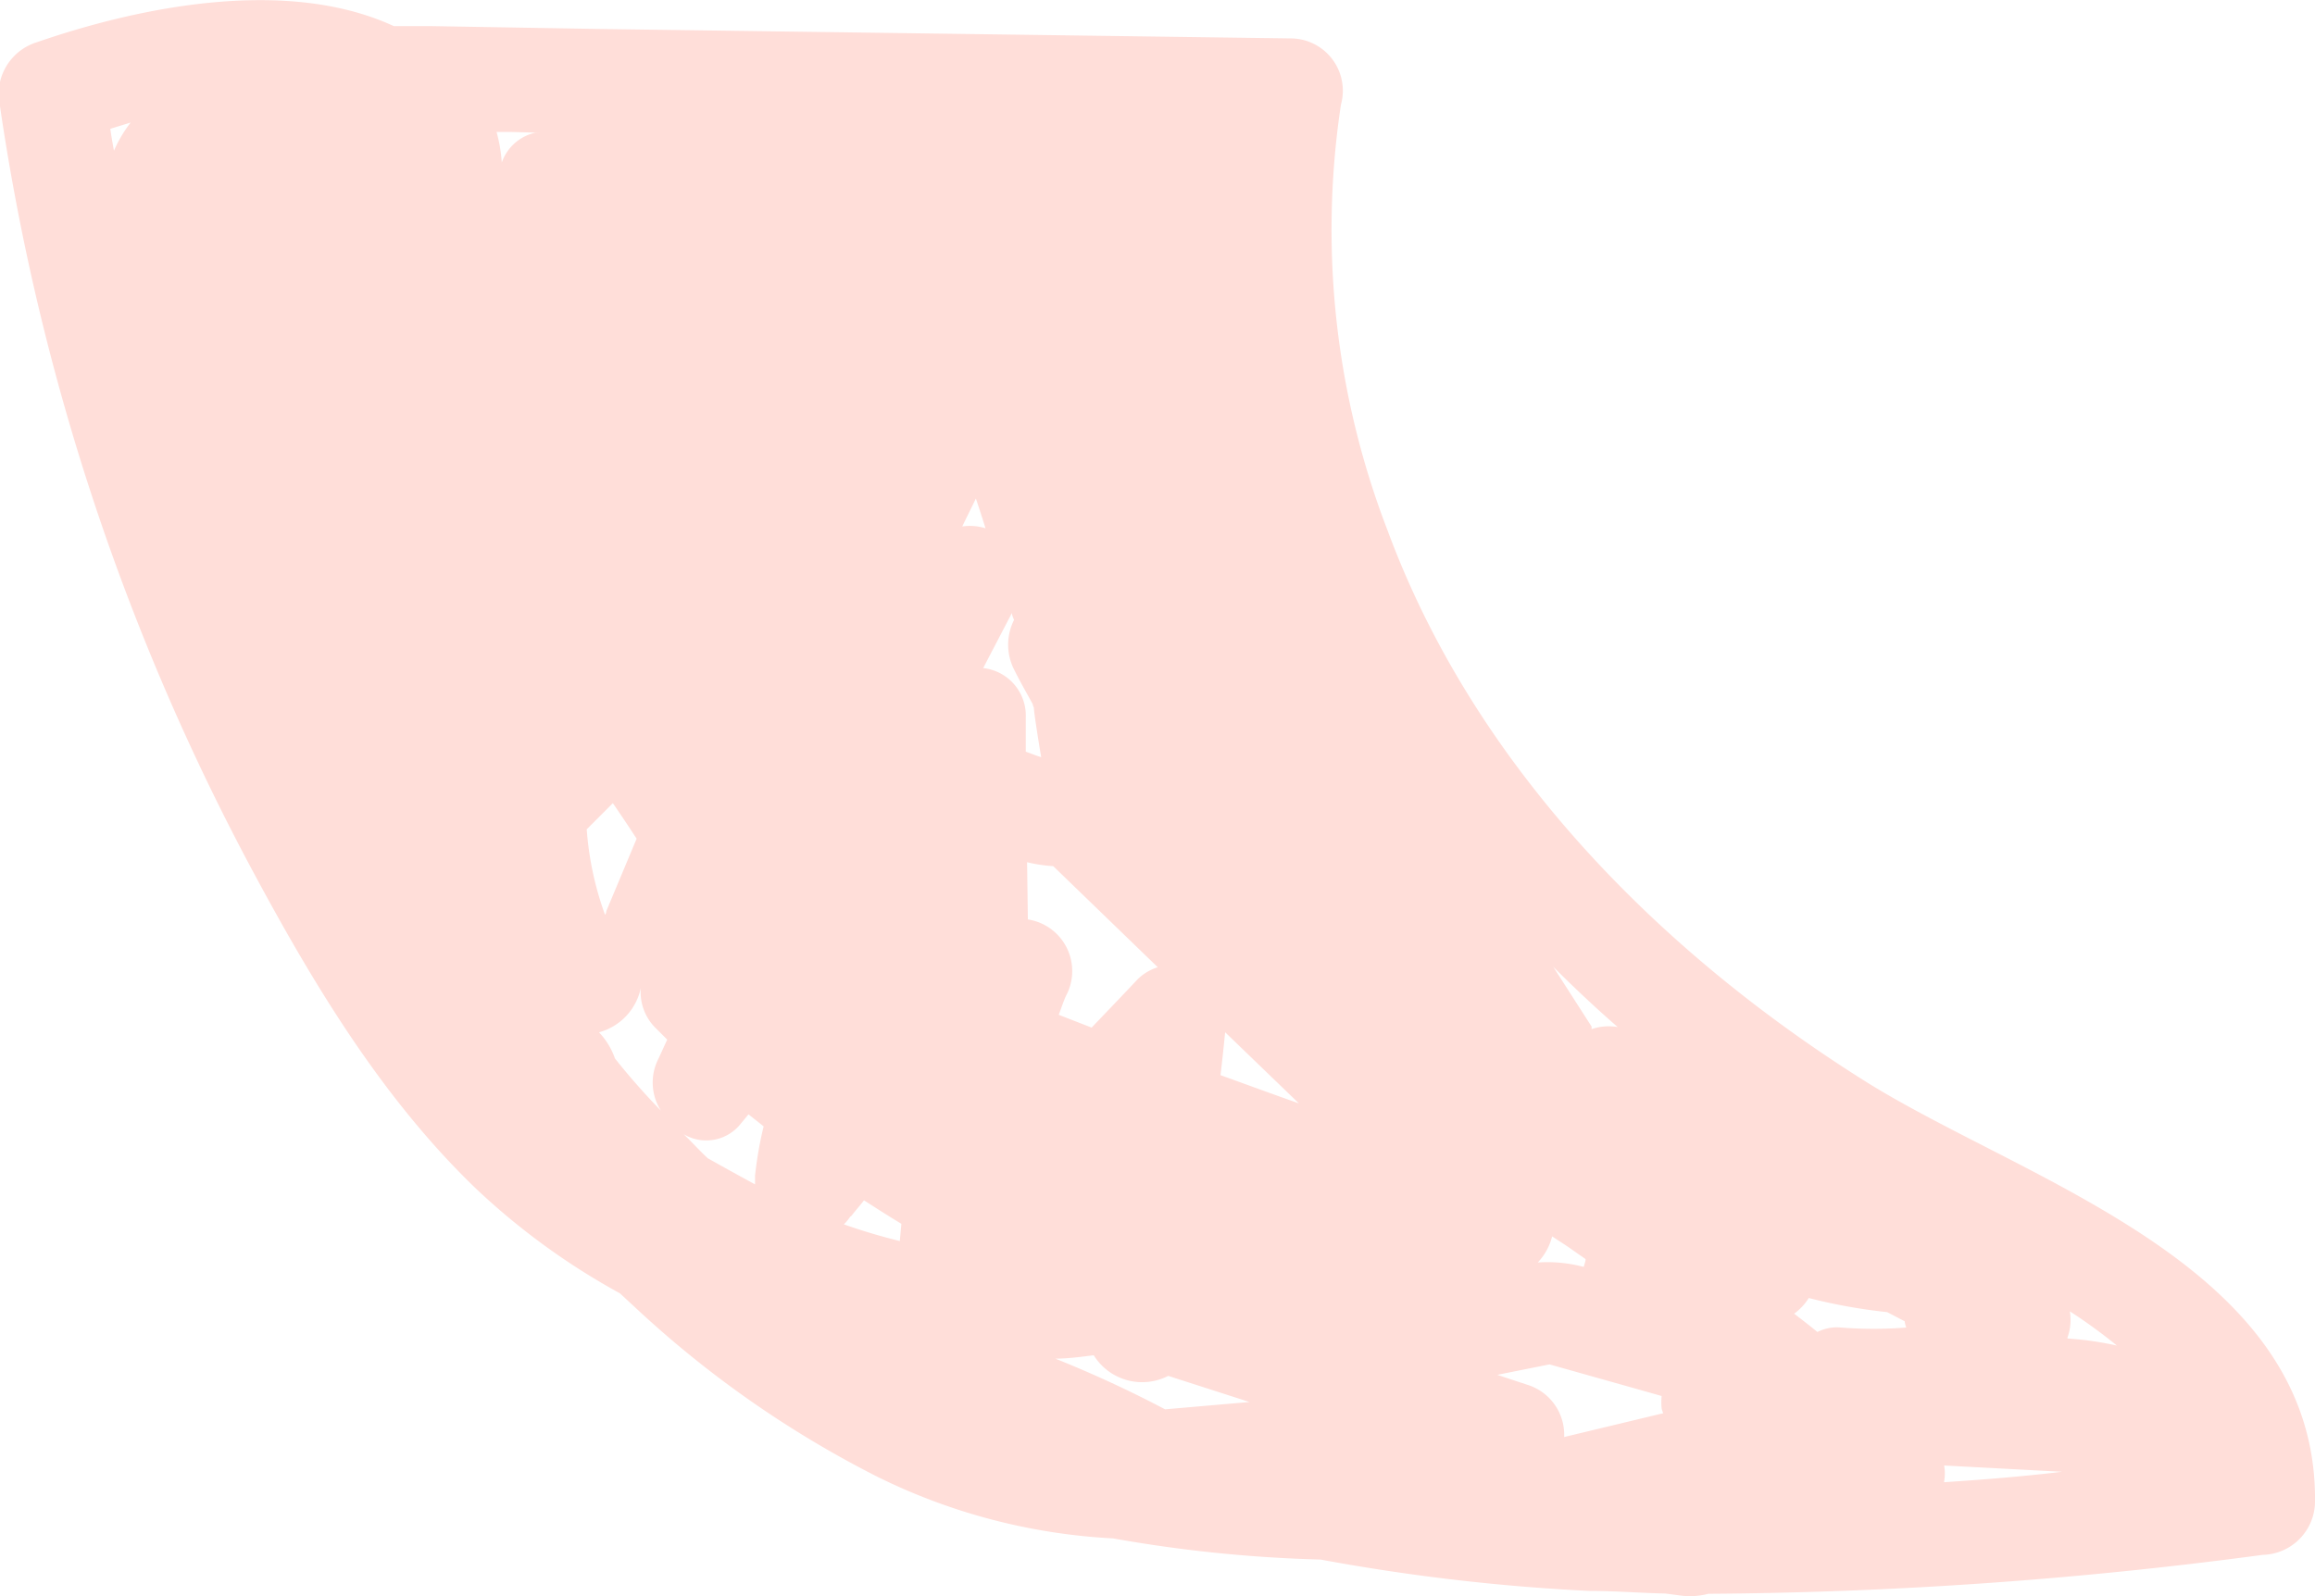 <svg xmlns="http://www.w3.org/2000/svg" viewBox="0 0 88.58 61.09"><defs><style>.cls-1{fill:#ffded9;}</style></defs><g id="Layer_2" data-name="Layer 2"><g id="Layer_2-2" data-name="Layer 2"><path class="cls-1" d="M71.49,41.46c-8-5-15.06-12.15-18.39-21.14A32,32,0,0,1,51.31,4a2,2,0,0,0-1.93-2.53L23,1.11,16.53,1c-.48,0-1,0-1.46,0C11-.88,5.4.24,1.43,1.61A2.08,2.08,0,0,0,0,4.07,89.43,89.43,0,0,0,9.79,33.56c2.3,4.27,4.91,8.56,8.43,11.94a26.65,26.65,0,0,0,5.5,4l.81.75a40.1,40.1,0,0,0,9.06,6.28,23,23,0,0,0,9,2.35,53,53,0,0,0,7.94.81,77.06,77.06,0,0,0,10.28,1.2c1,0,1.94.08,2.91.1l.53.07A2.79,2.79,0,0,0,65.37,61a167.24,167.24,0,0,0,21.21-1.49,2.05,2.05,0,0,0,2-2C88.7,48.49,77.72,45.31,71.49,41.46ZM39.3,33a5.64,5.64,0,0,0,1,.15l4,3.87a1.91,1.91,0,0,0-.77.46c-.58.62-1.17,1.23-1.76,1.85l-1.26-.49c.09-.23.17-.48.27-.71a2,2,0,0,0-1.45-2.94Zm7.58,6.51,2.82,2.72c-1-.35-2-.72-3-1.08C46.77,40.58,46.83,40,46.88,39.49Zm-21.68,1a2,2,0,0,0,.09,2c-.61-.63-1.19-1.28-1.76-2a2.8,2.8,0,0,0-.61-1,2.23,2.23,0,0,0,1.6-1.7h0a1.93,1.93,0,0,0,.56,1.53l.45.45Zm-2-5.64s0,.09-.05.14a12.1,12.1,0,0,1-.7-3.27l1-1c.31.45.61.9.91,1.36ZM28.35,43l.29-.35.58.46Q29,44,28.89,45c0,.11,0,.22,0,.33-.61-.33-1.22-.67-1.81-1-.32-.3-.61-.62-.92-.92A1.68,1.68,0,0,0,28.35,43Zm4.2,3.57c.16-.21.35-.42.51-.63.48.31.95.61,1.43.9l-.06.66c-.72-.18-1.44-.39-2.14-.64A1.84,1.84,0,0,0,32.55,46.54ZM4.36,5.77c-.05-.28-.1-.56-.14-.84L5,4.69A5,5,0,0,0,4.36,5.77ZM58.84,48.32a2.24,2.24,0,0,0,.55-1c.25.17.5.32.75.5l.53.37c0,.1-.05.2-.07.3A5.41,5.41,0,0,0,58.84,48.32Zm10.37,1.36a21,21,0,0,0,3,.54l.67.35a1.05,1.05,0,0,0,.06.24,16.08,16.08,0,0,1-2.5,0,1.65,1.65,0,0,0-.9.17c-.29-.24-.59-.47-.89-.7A2.17,2.17,0,0,0,69.21,49.68ZM61.9,39.31a2,2,0,0,0-1,.08s0-.07,0-.1L59.43,37C60.23,37.8,61.05,38.57,61.9,39.31ZM39.56,27.09c0,.15.16,1.19.28,1.89h0c-.2-.06-.39-.14-.59-.21,0-.43,0-.87,0-1.31a1.83,1.83,0,0,0-1.63-1.89l1.1-2.11c0,.09.05.18.08.27a2.1,2.1,0,0,0,0,1.89c.22.45.47.88.71,1.32A1.24,1.24,0,0,0,39.56,27.09Zm-1.85-6.87a2,2,0,0,0-.89-.07c.17-.36.35-.71.52-1.07C37.47,19.46,37.59,19.84,37.71,20.22ZM20.65,5.08l-.17,0A1.76,1.76,0,0,0,19.2,6.22,5.8,5.8,0,0,0,19,5.05h.54ZM44.58,53.94A44.37,44.37,0,0,0,40.38,52c.49,0,1-.07,1.47-.13a2.18,2.18,0,0,0,2.85.79l3.11,1ZM59.85,55a2,2,0,0,0-1.41-2l-1.15-.38,2-.4,3.16.89,1.13.32a2.59,2.59,0,0,0,0,.48,1.89,1.89,0,0,0,.06.18Zm14.54,1.69a1.73,1.73,0,0,0,0-.6l4.51.24C77.41,56.51,75.9,56.63,74.39,56.73Zm4.72-5.5a2,2,0,0,0,.09-1A20.28,20.28,0,0,1,81,51.5,12.33,12.33,0,0,0,79.11,51.23Z"/></g></g></svg>
